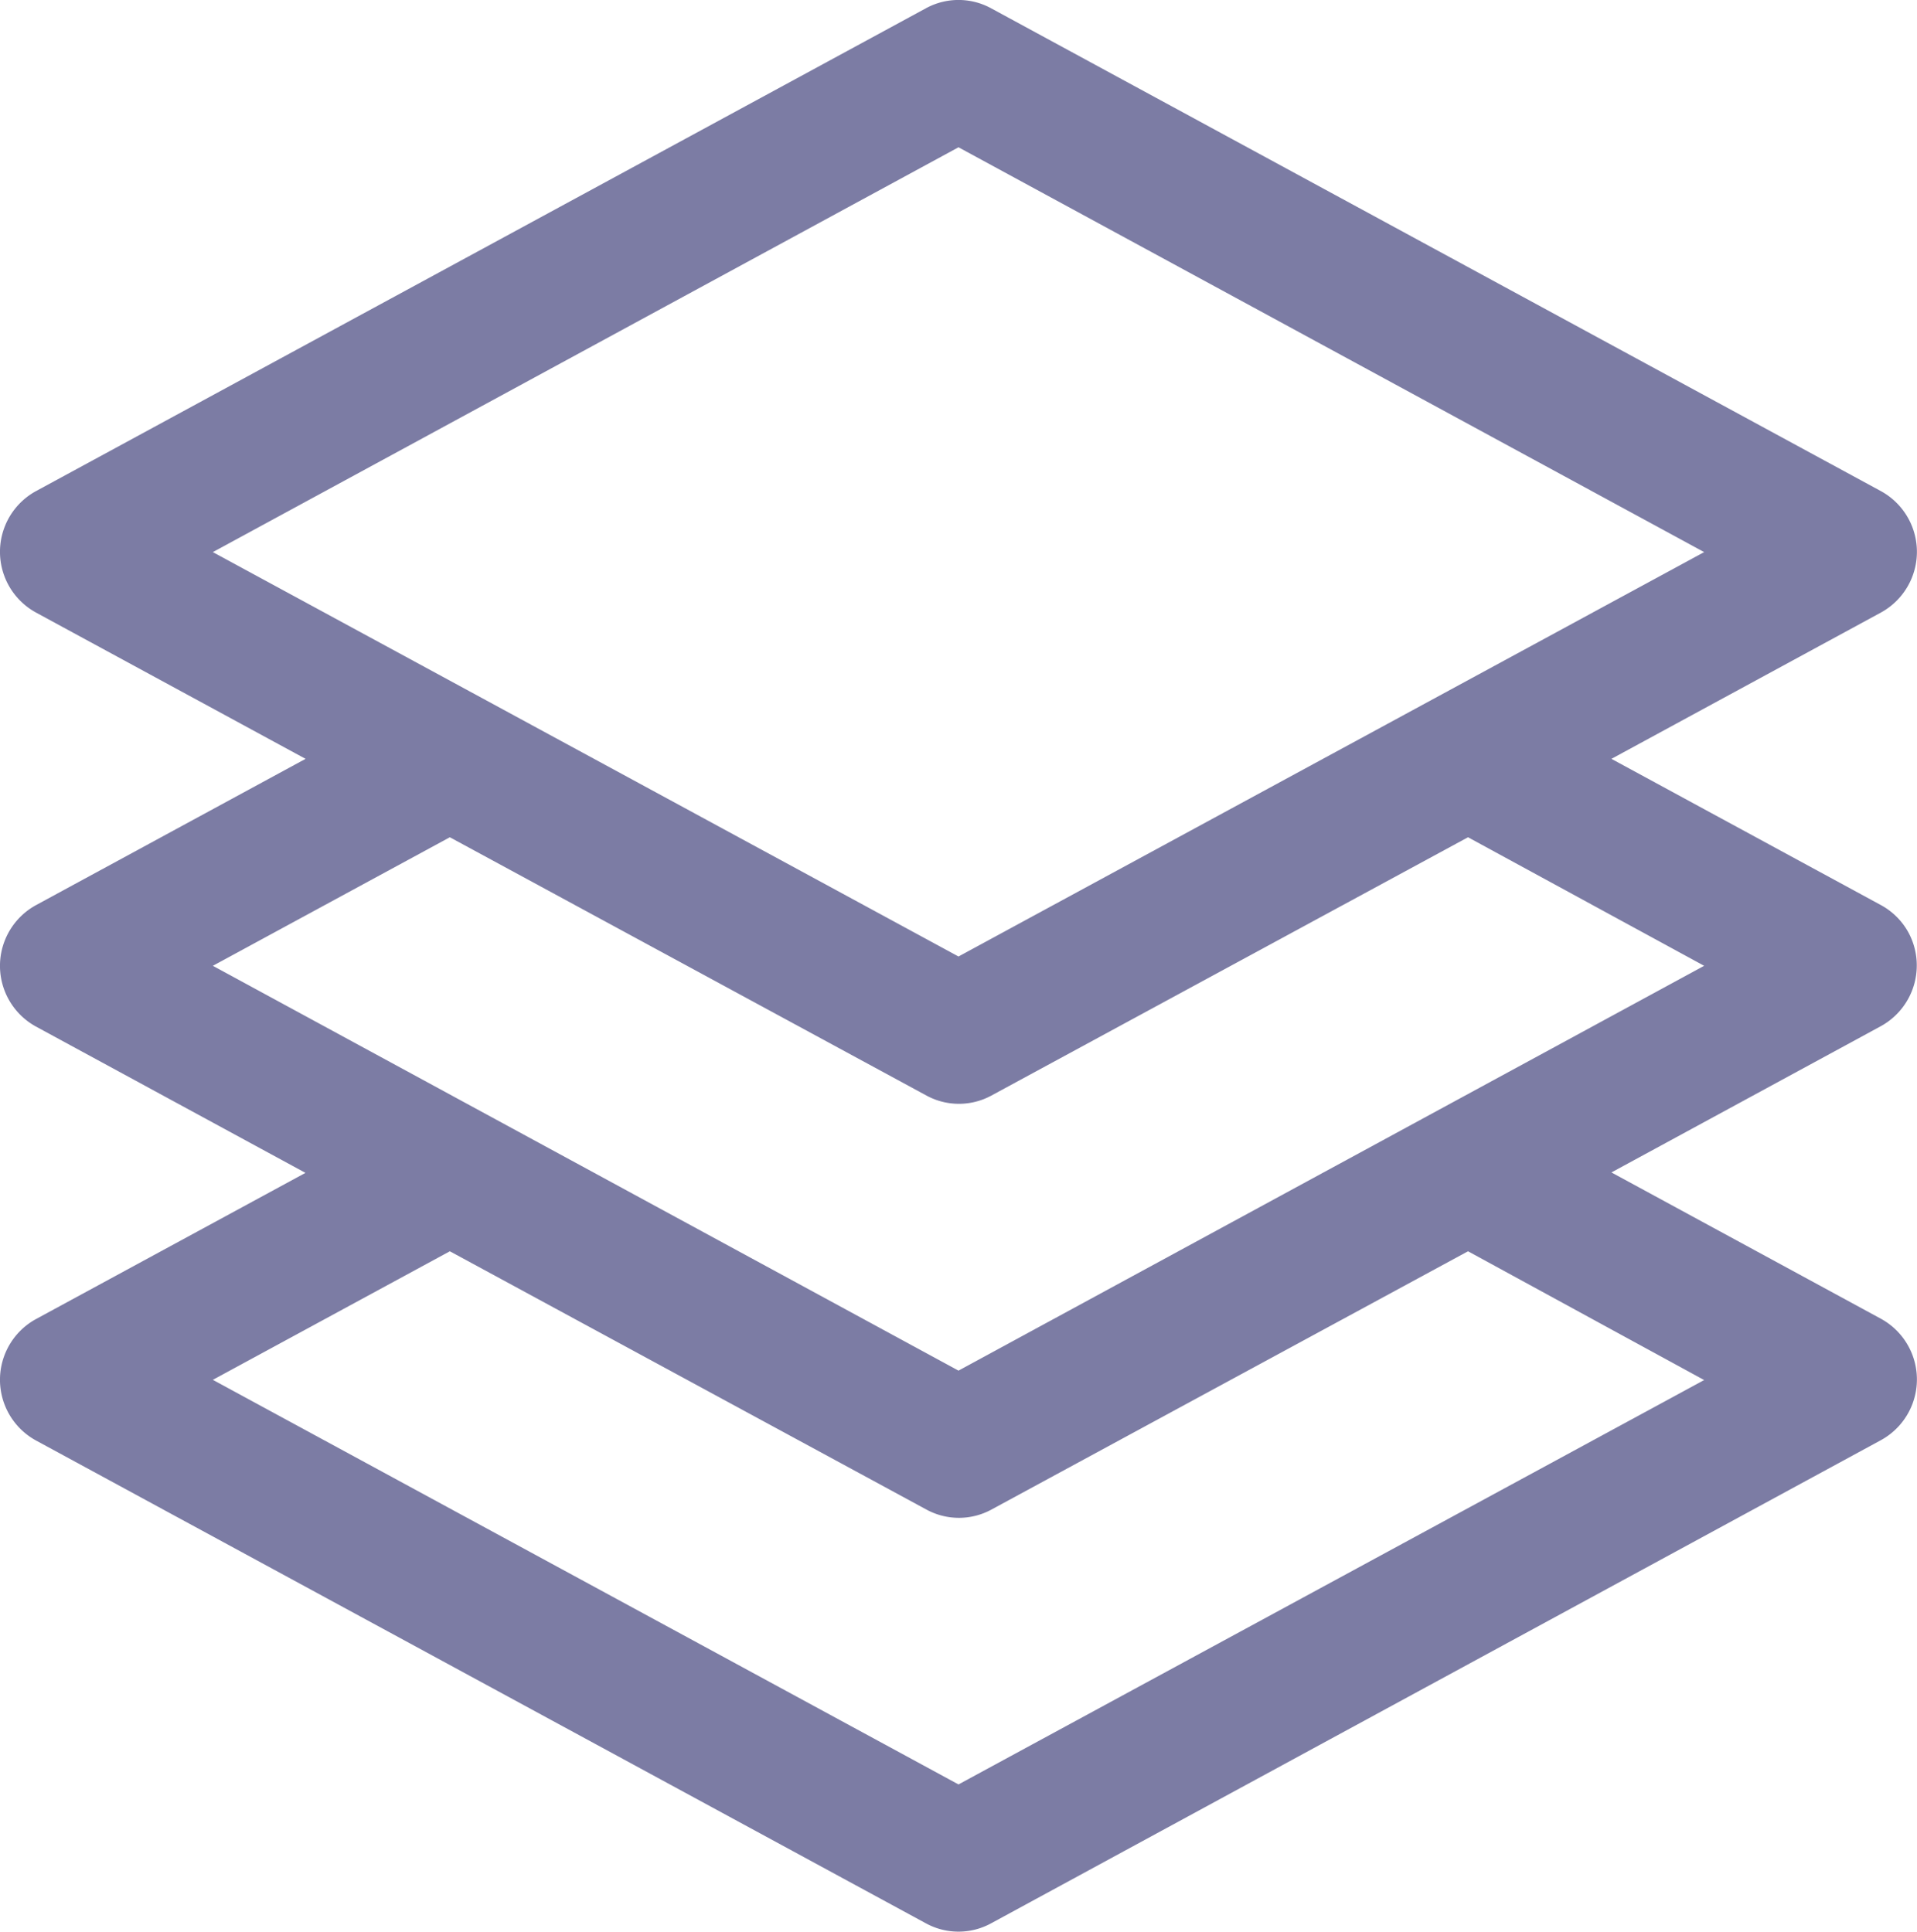 <svg id="_6" data-name="6" xmlns="http://www.w3.org/2000/svg" width="17.698" height="17.837" viewBox="0 0 17.698 17.837">
  <g id="Group_1231" data-name="Group 1231" transform="translate(0 0)">
    <path id="Path_596" data-name="Path 596" d="M17.622,8.618a.635.635,0,0,0-.256-.258L14.877,7.009l2.488-1.351a.639.639,0,0,0,0-1.121L9.149.078a.628.628,0,0,0-.6,0L.332,4.537a.639.639,0,0,0,0,1.121L2.821,7.009.332,8.36a.639.639,0,0,0,0,1.121l2.488,1.351L.332,12.182a.639.639,0,0,0,0,1.121l8.217,4.459a.628.628,0,0,0,.6,0L17.365,13.3a.639.639,0,0,0,0-1.121l-2.488-1.351,2.488-1.351A.64.64,0,0,0,17.622,8.618ZM1.965,5.1,8.849,1.362,15.733,5.1,8.849,8.834Zm13.768,7.645L8.849,16.479,1.965,12.743l2.188-1.187,4.4,2.385a.628.628,0,0,0,.6,0l4.4-2.385Zm-6.884-.087L1.965,8.92,4.153,7.733l4.4,2.385a.628.628,0,0,0,.6,0l4.4-2.385L15.733,8.92Z" transform="translate(0 -0.002)" fill="#7c7ca4"/>
  </g>
</svg>
